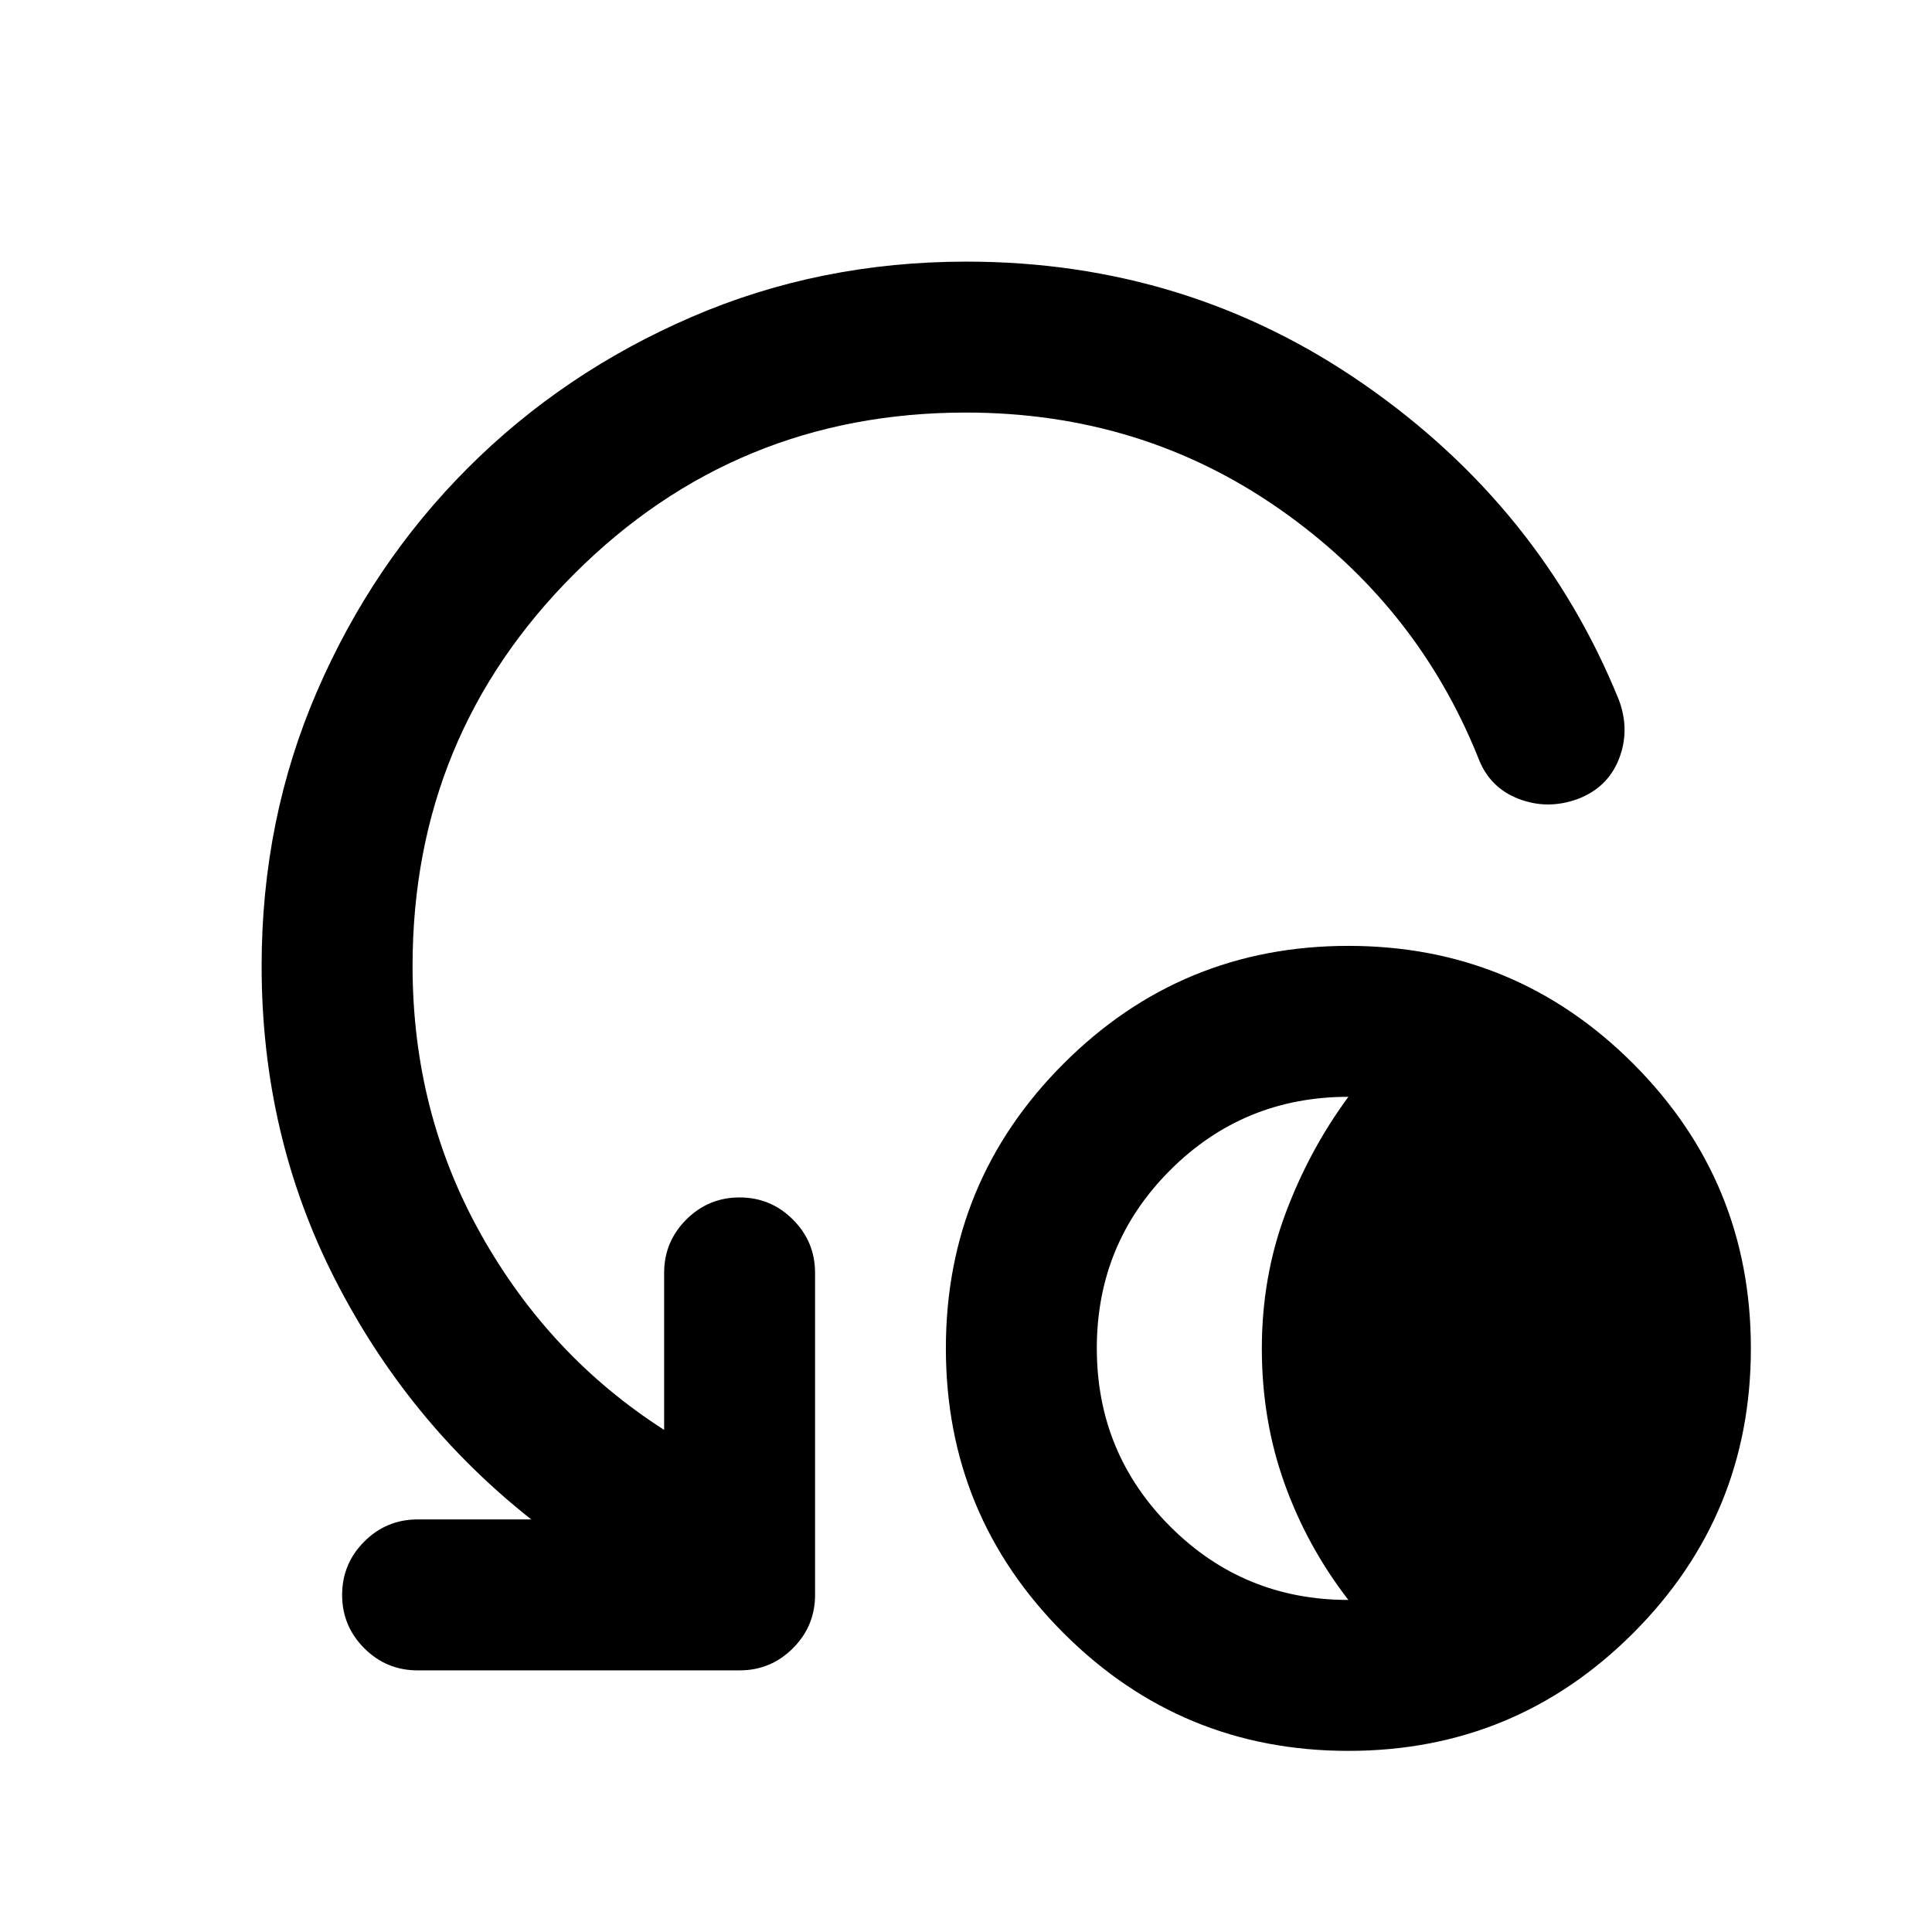 <svg xmlns="http://www.w3.org/2000/svg" height="24" viewBox="0 -960 960 960" width="24"><path d="M670-90q-83 0-141.5-58.5T470-290q0-83 58.5-141.5T670-490q83 0 141.5 58.5T870-290q0 83-58.5 141.5T670-90Zm0-75q-20.5-26.5-31.75-57.91-11.25-31.4-11.25-67 0-35.59 11.75-67.09T670-415q-52.08 0-88.54 36.44Q545-342.12 545-290.06t36.46 88.56Q617.92-165 670-165ZM479.94-755q-114.44 0-194.69 80.25T205-480q0 72.75 34 133.37 34 60.63 91 97.13v-78q0-15.5 11-26.5t26.5-11q15.5 0 26.5 11t11 26.5v160q0 15.5-11 26.5t-26.5 11h-160q-15.5 0-26.5-11t-11-26.5q0-15.5 11-26.5t26.5-11H264q-61.5-48.5-97.75-119.75T130-480q0-72.82 27.5-136.41t75-111.09q47.5-47.5 111.15-75Q407.3-830 480.19-830q109.81 0 197.65 61.04T804.5-612q5.5 15-.07 29.17Q798.86-568.67 784-563q-15 5.5-29.45-.07-14.46-5.57-20.05-20.43-30.5-76-99-123.75T479.94-755Z"/></svg>